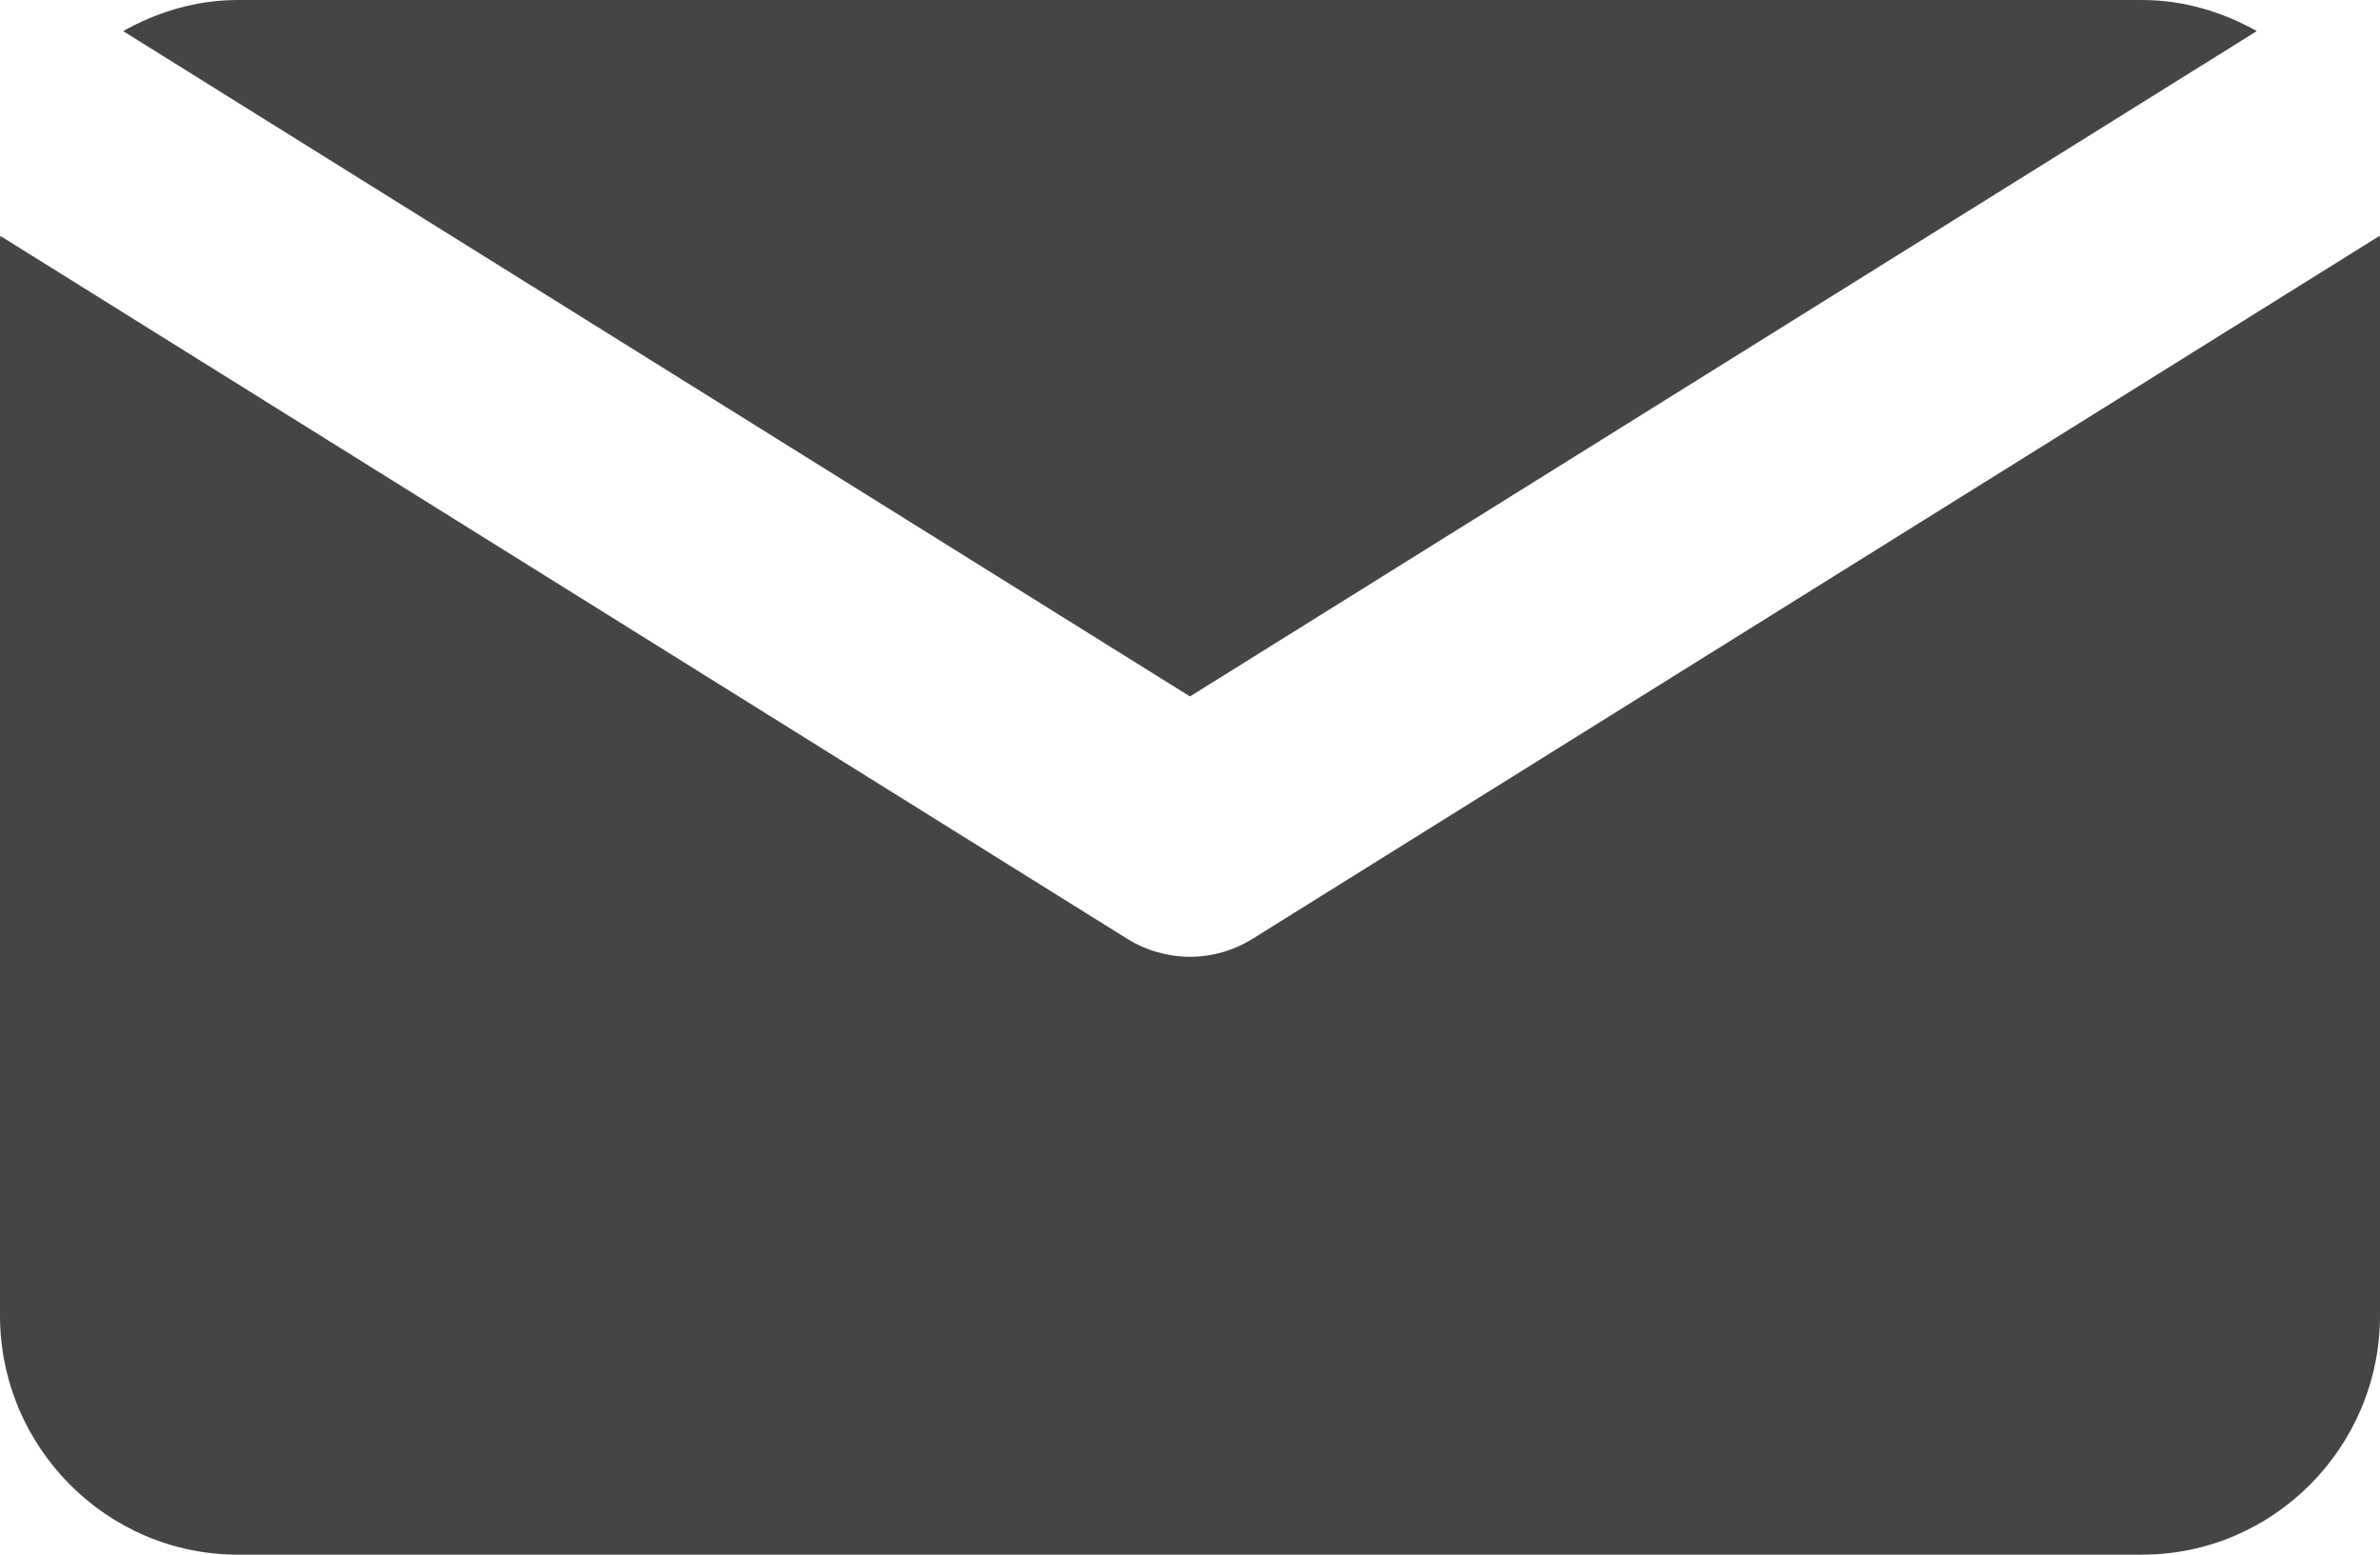<svg width="147" height="96" viewBox="0 0 147 96" fill="none" xmlns="http://www.w3.org/2000/svg">
<path d="M73.498 43.005L139.391 1.92C137.274 0.739 134.885 0 132.298 0H14.698C12.111 0 9.715 0.739 7.605 1.92L73.498 43.005Z" fill="#454545"/>
<path d="M77.374 57.965C76.19 58.704 74.845 59.081 73.5 59.081C72.155 59.081 70.81 58.704 69.626 57.973L0.022 14.569C0.022 14.636 0 14.702 0 14.761V81.229C0 89.368 6.593 96 14.7 96H132.3C140.407 96 147 89.368 147 81.229V14.761C147 14.695 146.978 14.628 146.978 14.562L77.374 57.965Z" fill="#454545"/>
</svg>
